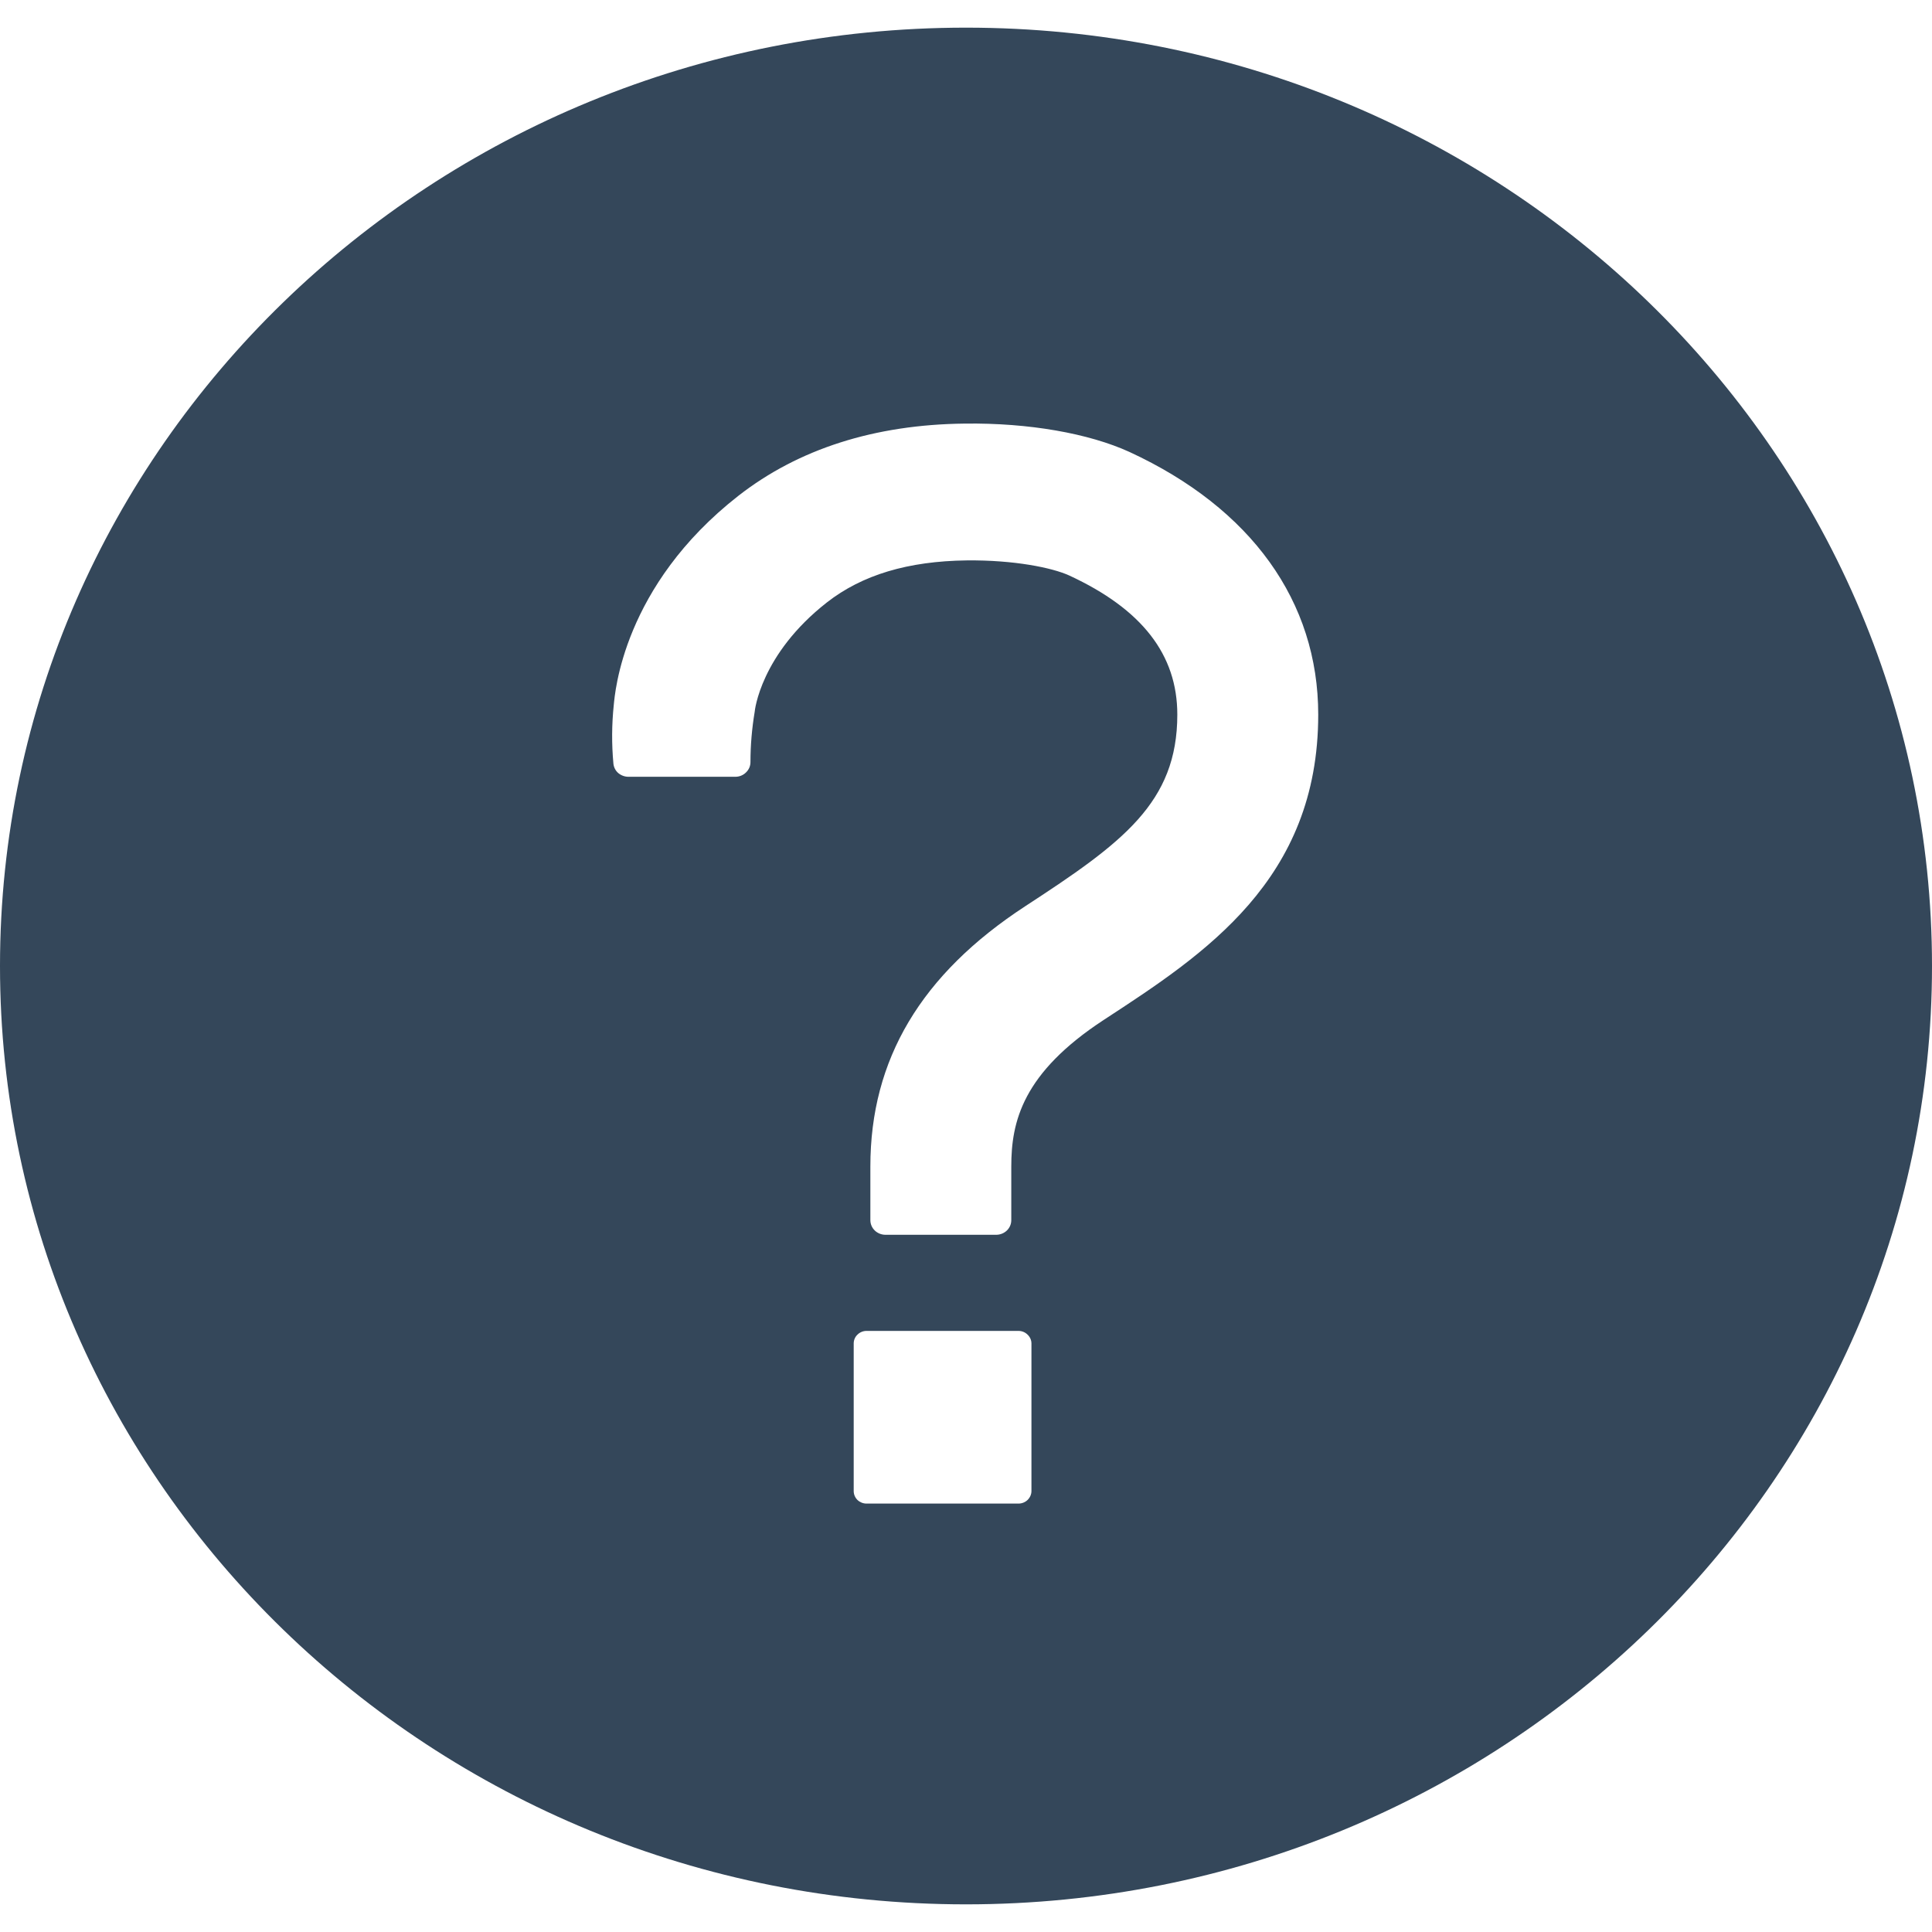 <svg width="16" height="16" viewBox="0 0 16 16" fill="none" xmlns="http://www.w3.org/2000/svg">
<path d="M8 0.229C3.583 0.229 0 3.71 0 8C0 12.29 3.583 15.771 8 15.771C12.417 15.771 16 12.29 16 8C16 3.71 12.417 0.229 8 0.229ZM8.435 12.452H7.176C7.148 12.452 7.121 12.441 7.101 12.422C7.081 12.402 7.07 12.376 7.07 12.348V11.126C7.07 11.098 7.081 11.072 7.101 11.053C7.121 11.033 7.148 11.022 7.176 11.022H8.435C8.463 11.022 8.49 11.033 8.51 11.053C8.53 11.072 8.542 11.098 8.542 11.126V12.348C8.542 12.376 8.53 12.402 8.51 12.422C8.49 12.441 8.463 12.452 8.435 12.452ZM9.143 8.445C8.468 8.886 8.375 9.289 8.375 9.66V10.105C8.375 10.137 8.362 10.168 8.338 10.191C8.315 10.213 8.283 10.226 8.25 10.226H7.333C7.3 10.226 7.268 10.213 7.245 10.191C7.221 10.168 7.208 10.137 7.208 10.105V9.66C7.208 8.773 7.628 8.068 8.492 7.504C9.296 6.98 9.75 6.648 9.75 5.918C9.75 5.422 9.458 5.045 8.855 4.766C8.713 4.701 8.396 4.637 8.007 4.641C7.519 4.647 7.14 4.761 6.848 4.989C6.297 5.42 6.25 5.889 6.25 5.895C6.227 6.033 6.215 6.172 6.215 6.311C6.215 6.344 6.202 6.374 6.178 6.397C6.155 6.42 6.123 6.433 6.09 6.433H5.205C5.174 6.433 5.144 6.422 5.12 6.402C5.097 6.382 5.083 6.354 5.08 6.324C5.065 6.162 5.066 6 5.083 5.838C5.093 5.74 5.158 4.854 6.115 4.106C6.612 3.718 7.243 3.516 7.99 3.508C8.52 3.501 9.017 3.589 9.354 3.743C10.363 4.209 10.917 4.982 10.917 5.918C10.917 7.288 9.975 7.902 9.143 8.445Z" fill="#34475A"/>
</svg>
